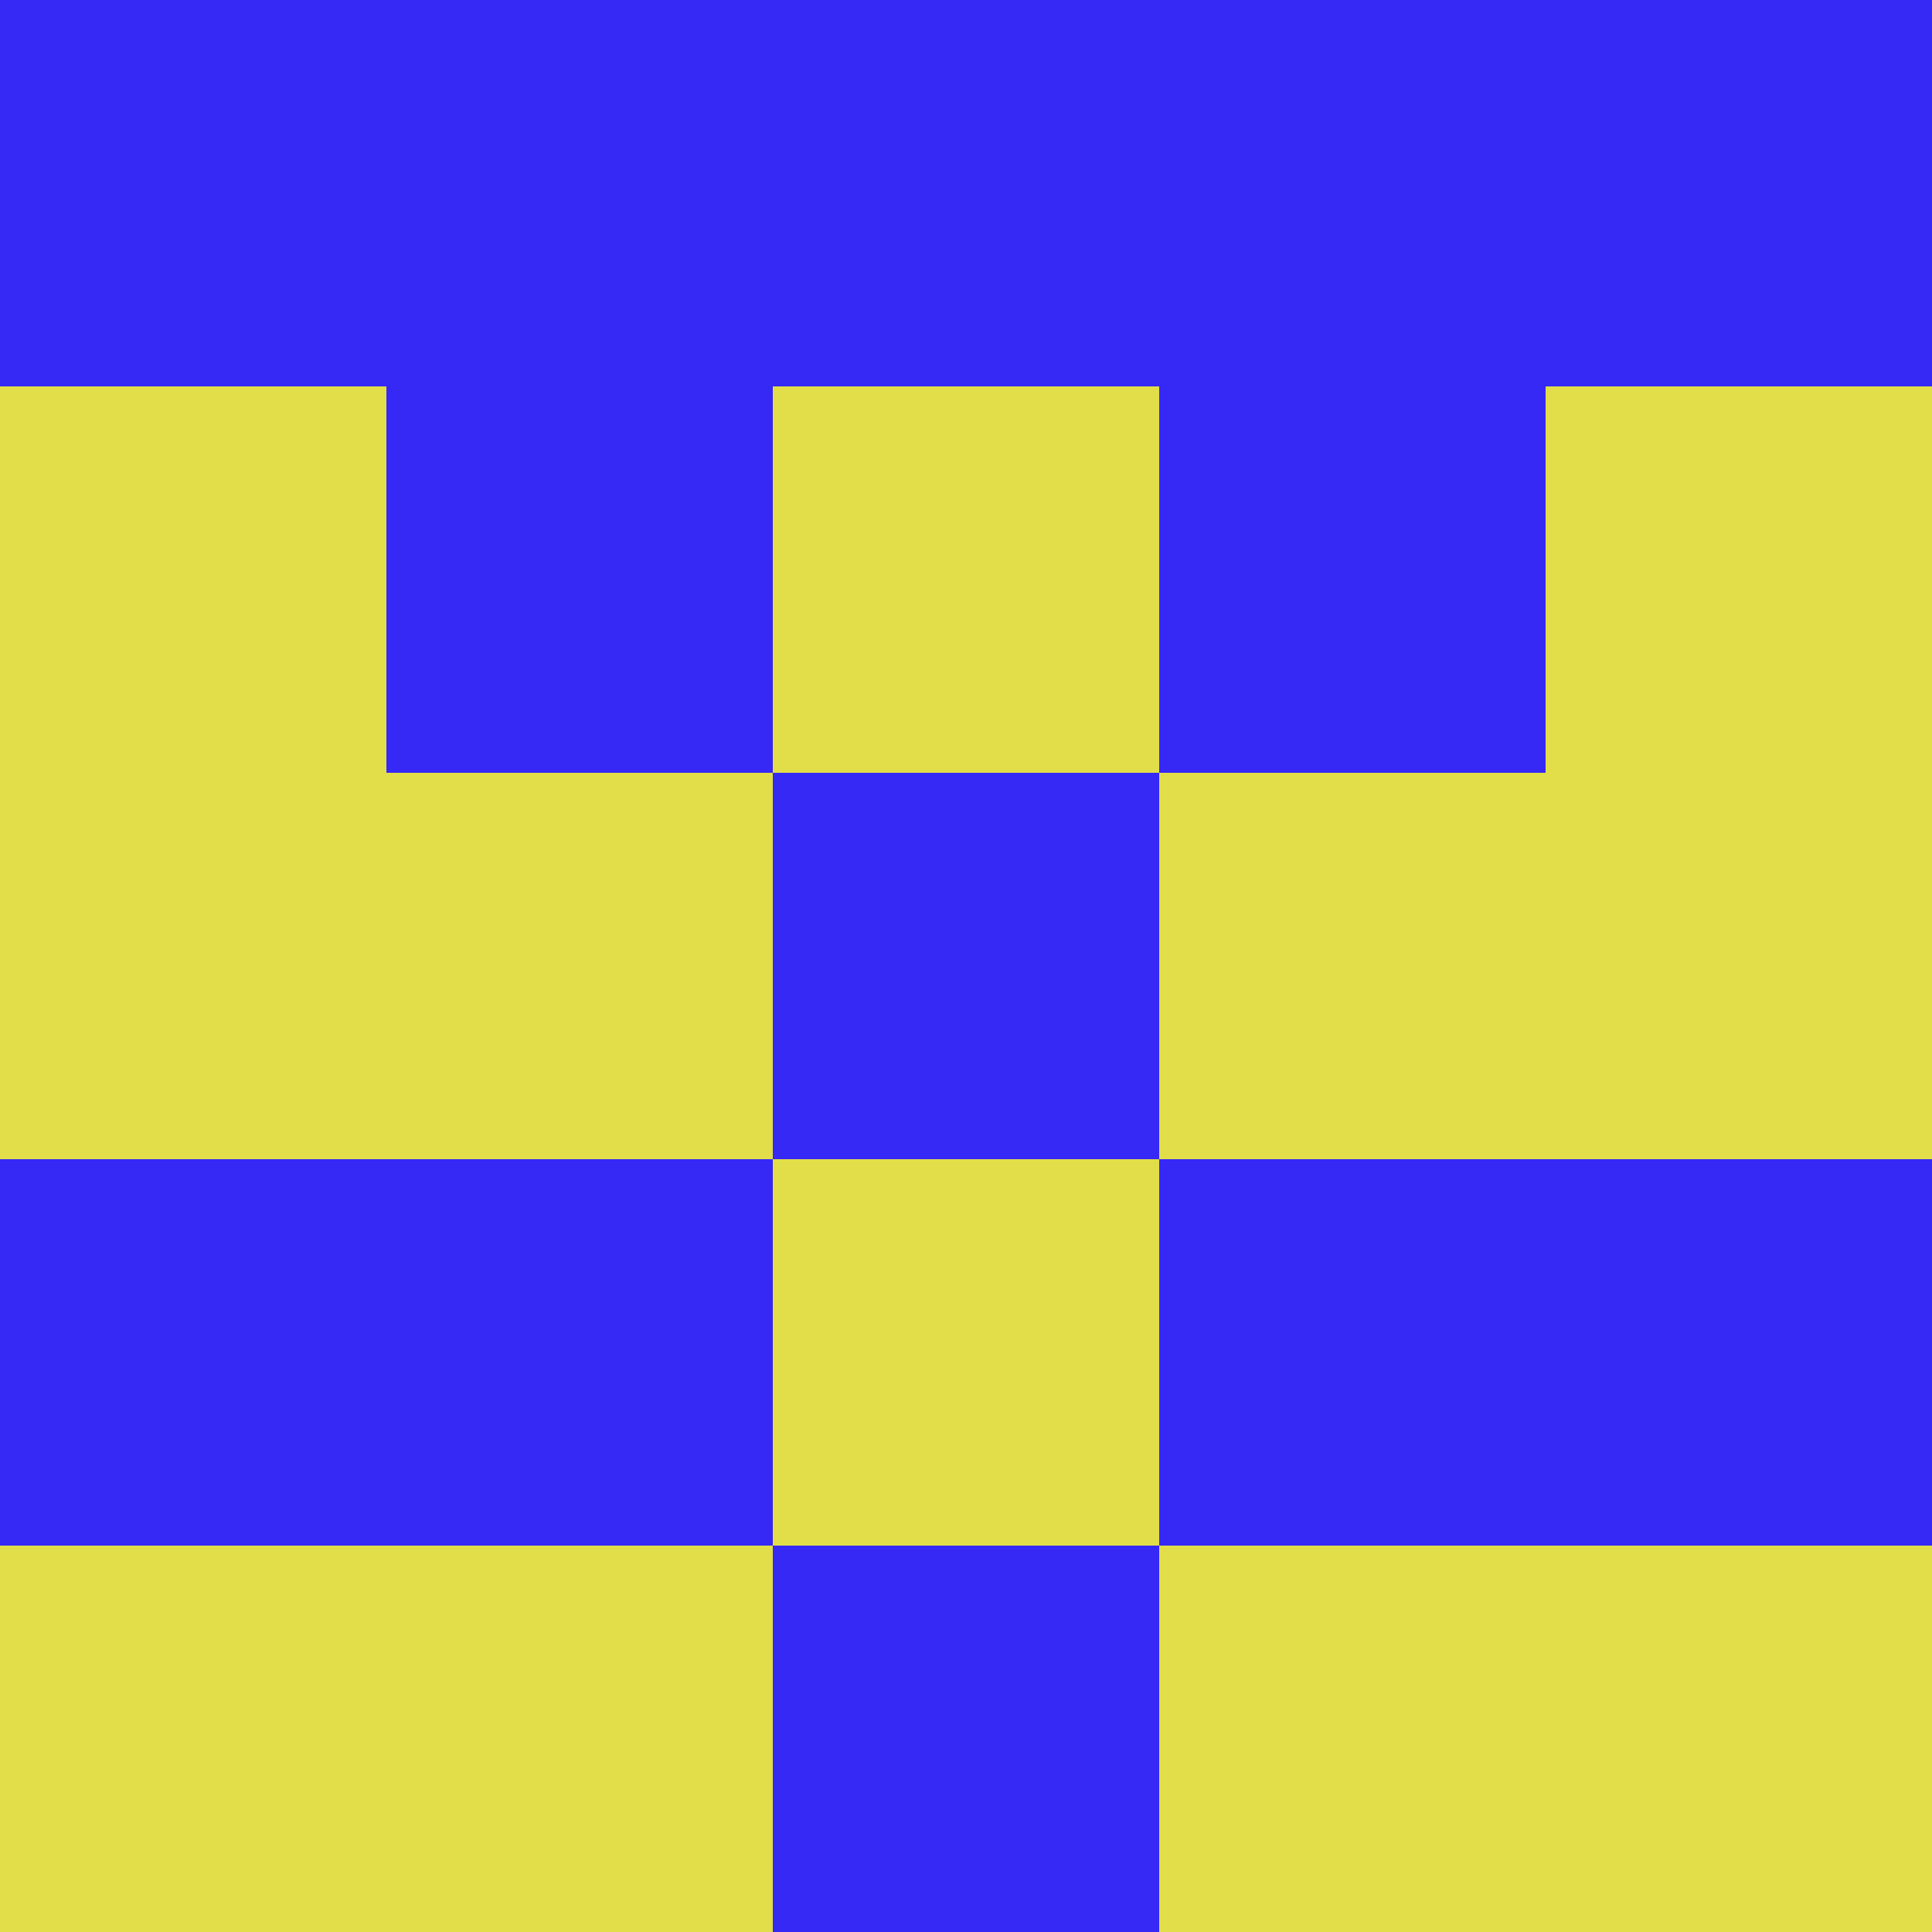 <?xml version="1.0" encoding="utf-8"?>
<!DOCTYPE svg PUBLIC "-//W3C//DTD SVG 20010904//EN"
        "http://www.w3.org/TR/2001/REC-SVG-20010904/DTD/svg10.dtd">

<svg width="400" height="400" viewBox="0 0 5 5"
    xmlns="http://www.w3.org/2000/svg"
    xmlns:xlink="http://www.w3.org/1999/xlink">
            <rect x="0" y="0" width="1" height="1" fill="#3628F5" />
        <rect x="0" y="1" width="1" height="1" fill="#E1DE49" />
        <rect x="0" y="2" width="1" height="1" fill="#E1DE49" />
        <rect x="0" y="3" width="1" height="1" fill="#3628F5" />
        <rect x="0" y="4" width="1" height="1" fill="#E1DE49" />
                <rect x="1" y="0" width="1" height="1" fill="#3628F5" />
        <rect x="1" y="1" width="1" height="1" fill="#3628F5" />
        <rect x="1" y="2" width="1" height="1" fill="#E1DE49" />
        <rect x="1" y="3" width="1" height="1" fill="#3628F5" />
        <rect x="1" y="4" width="1" height="1" fill="#E1DE49" />
                <rect x="2" y="0" width="1" height="1" fill="#3628F5" />
        <rect x="2" y="1" width="1" height="1" fill="#E1DE49" />
        <rect x="2" y="2" width="1" height="1" fill="#3628F5" />
        <rect x="2" y="3" width="1" height="1" fill="#E1DE49" />
        <rect x="2" y="4" width="1" height="1" fill="#3628F5" />
                <rect x="3" y="0" width="1" height="1" fill="#3628F5" />
        <rect x="3" y="1" width="1" height="1" fill="#3628F5" />
        <rect x="3" y="2" width="1" height="1" fill="#E1DE49" />
        <rect x="3" y="3" width="1" height="1" fill="#3628F5" />
        <rect x="3" y="4" width="1" height="1" fill="#E1DE49" />
                <rect x="4" y="0" width="1" height="1" fill="#3628F5" />
        <rect x="4" y="1" width="1" height="1" fill="#E1DE49" />
        <rect x="4" y="2" width="1" height="1" fill="#E1DE49" />
        <rect x="4" y="3" width="1" height="1" fill="#3628F5" />
        <rect x="4" y="4" width="1" height="1" fill="#E1DE49" />
        
</svg>



